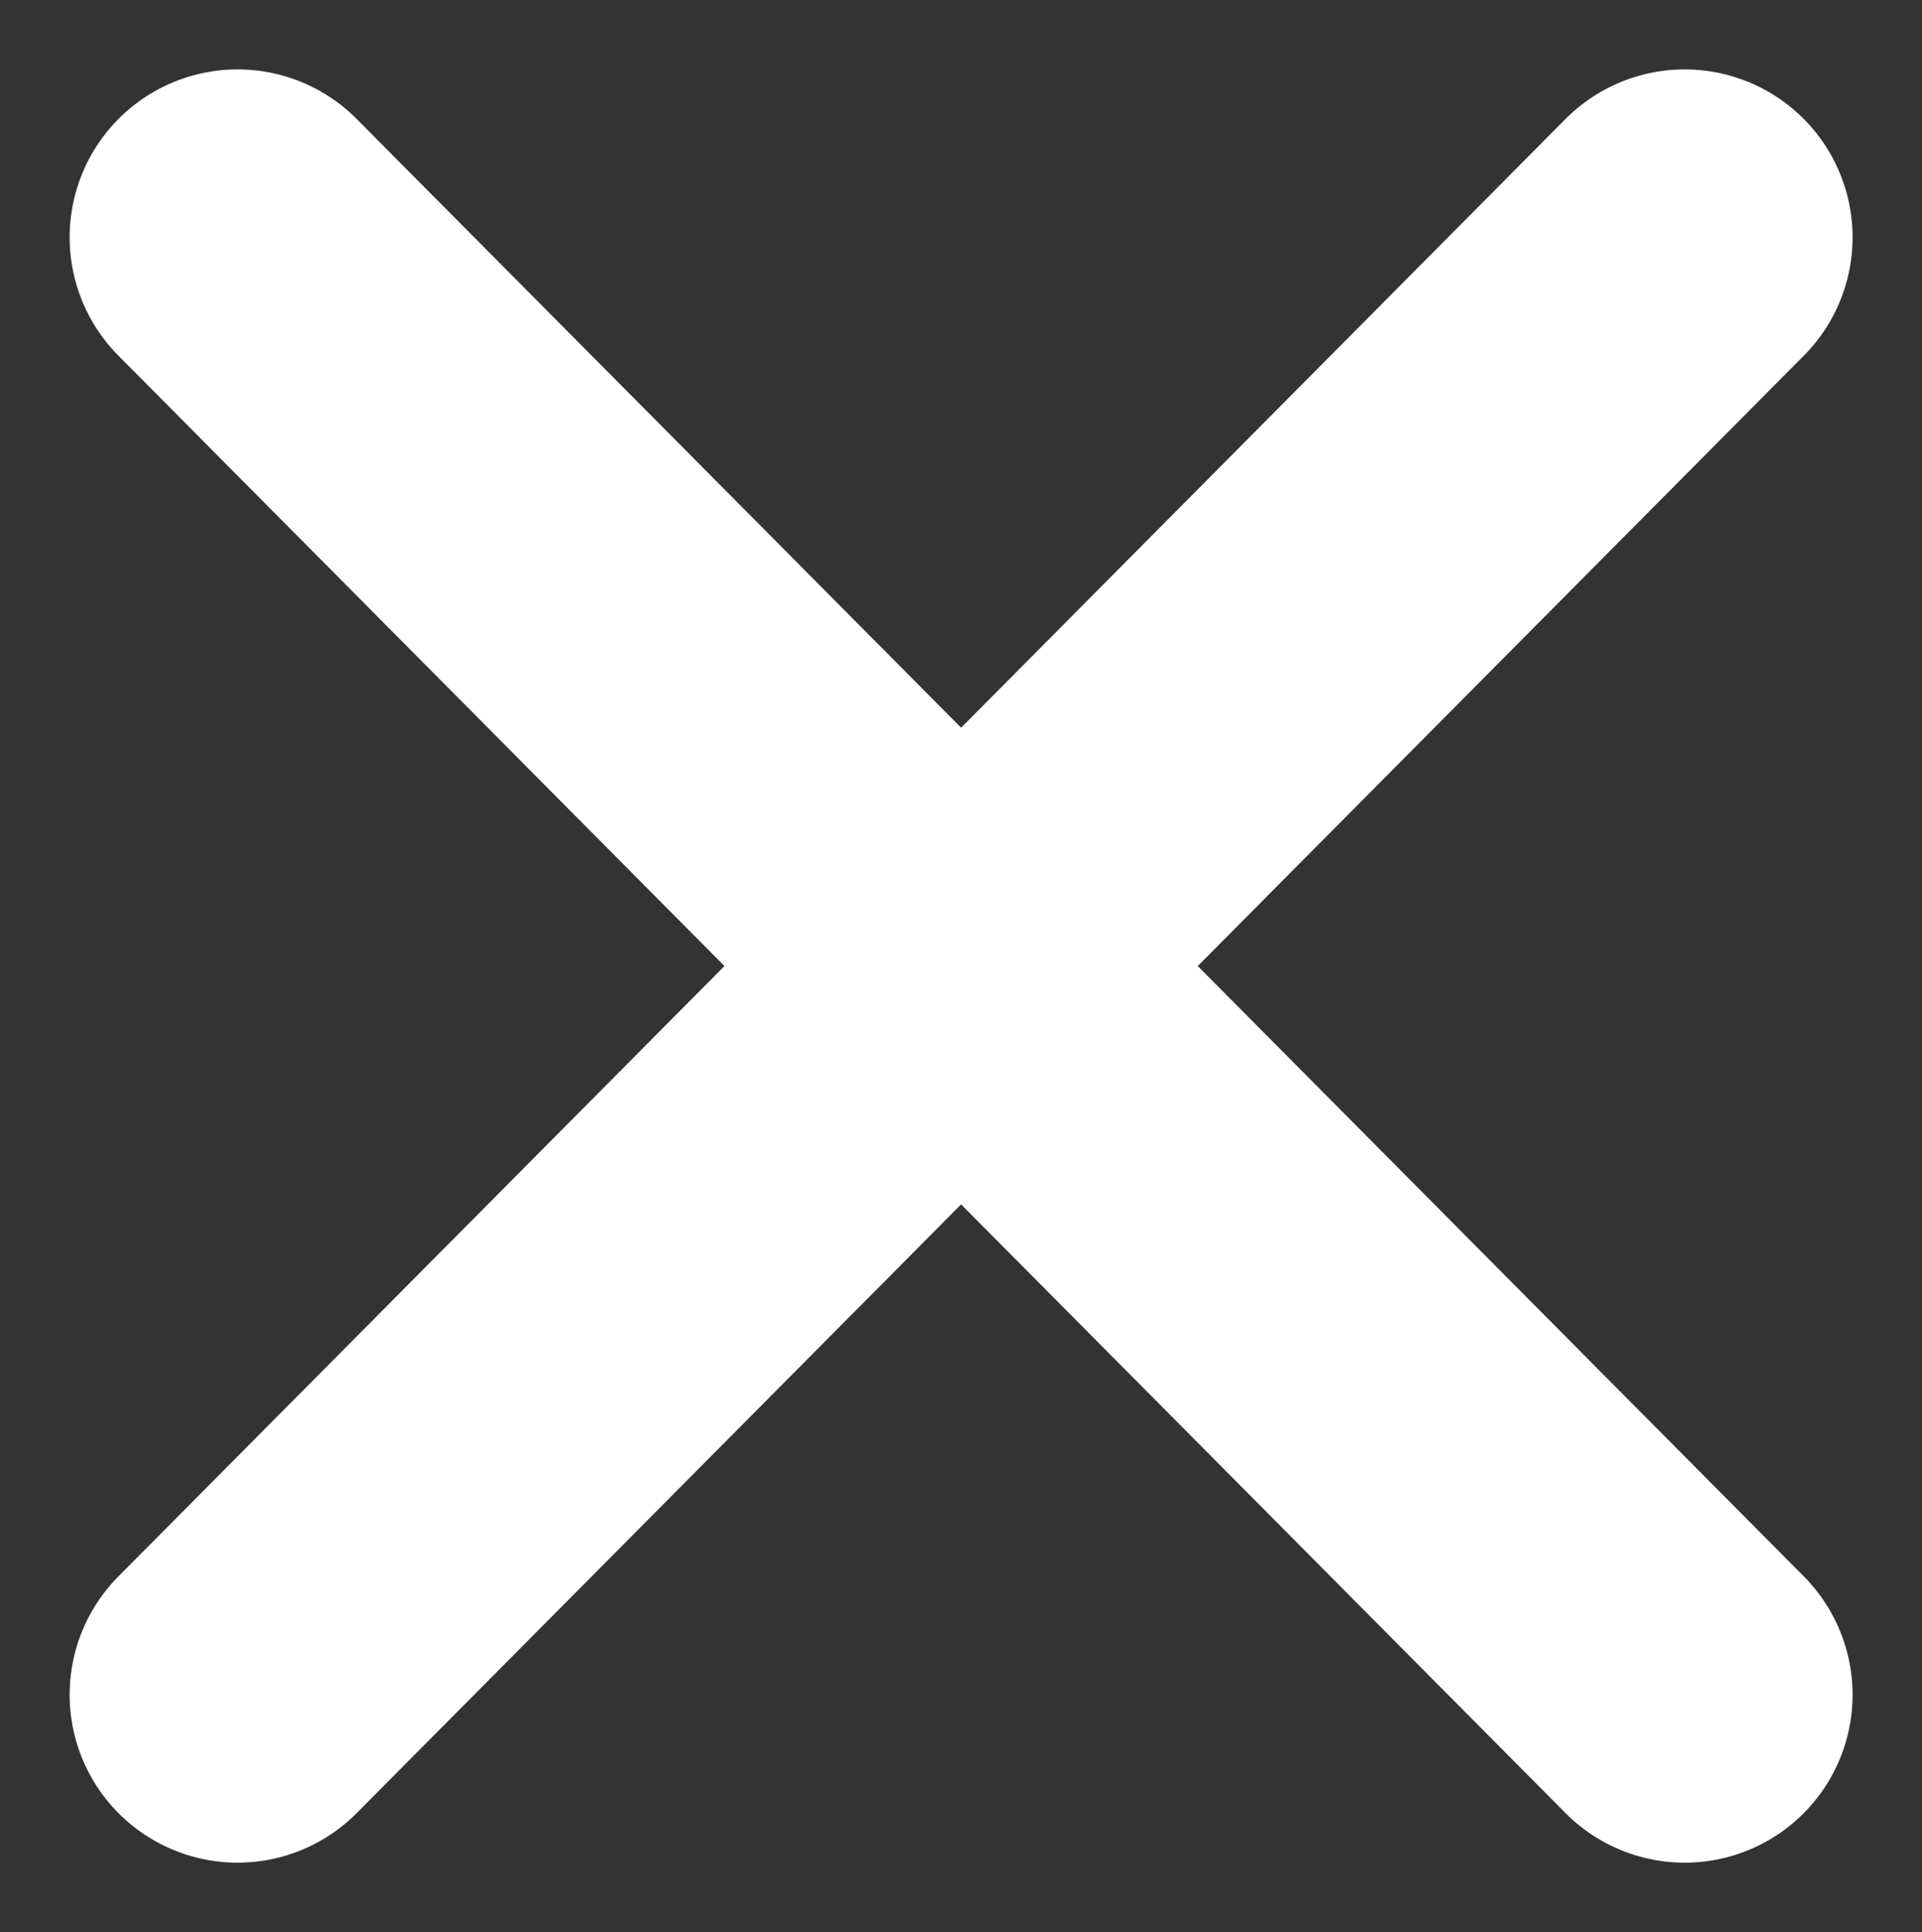 <svg xmlns="http://www.w3.org/2000/svg" width="8.584" height="8.63" viewBox="0 0 8.584 8.63">
  <rect x="0" y="0" width="8.584" height="8.63" fill="#333333" stroke="none"/>
  <g id="Group_2194" data-name="Group 2194" transform="translate(-99.322 946.266)">
    <path id="Path_389" data-name="Path 389" d="M73.383-938.118l6.463-6.509" transform="translate(27 -0.579)" fill="none" stroke="#fff" stroke-linecap="round" stroke-width="1.5"/>
    <path id="Path_390" data-name="Path 390" d="M79.846-938.118l-6.463-6.509" transform="translate(27 -0.579)" fill="none" stroke="#fff" stroke-linecap="round" stroke-width="1.5"/>
  </g>
</svg>
